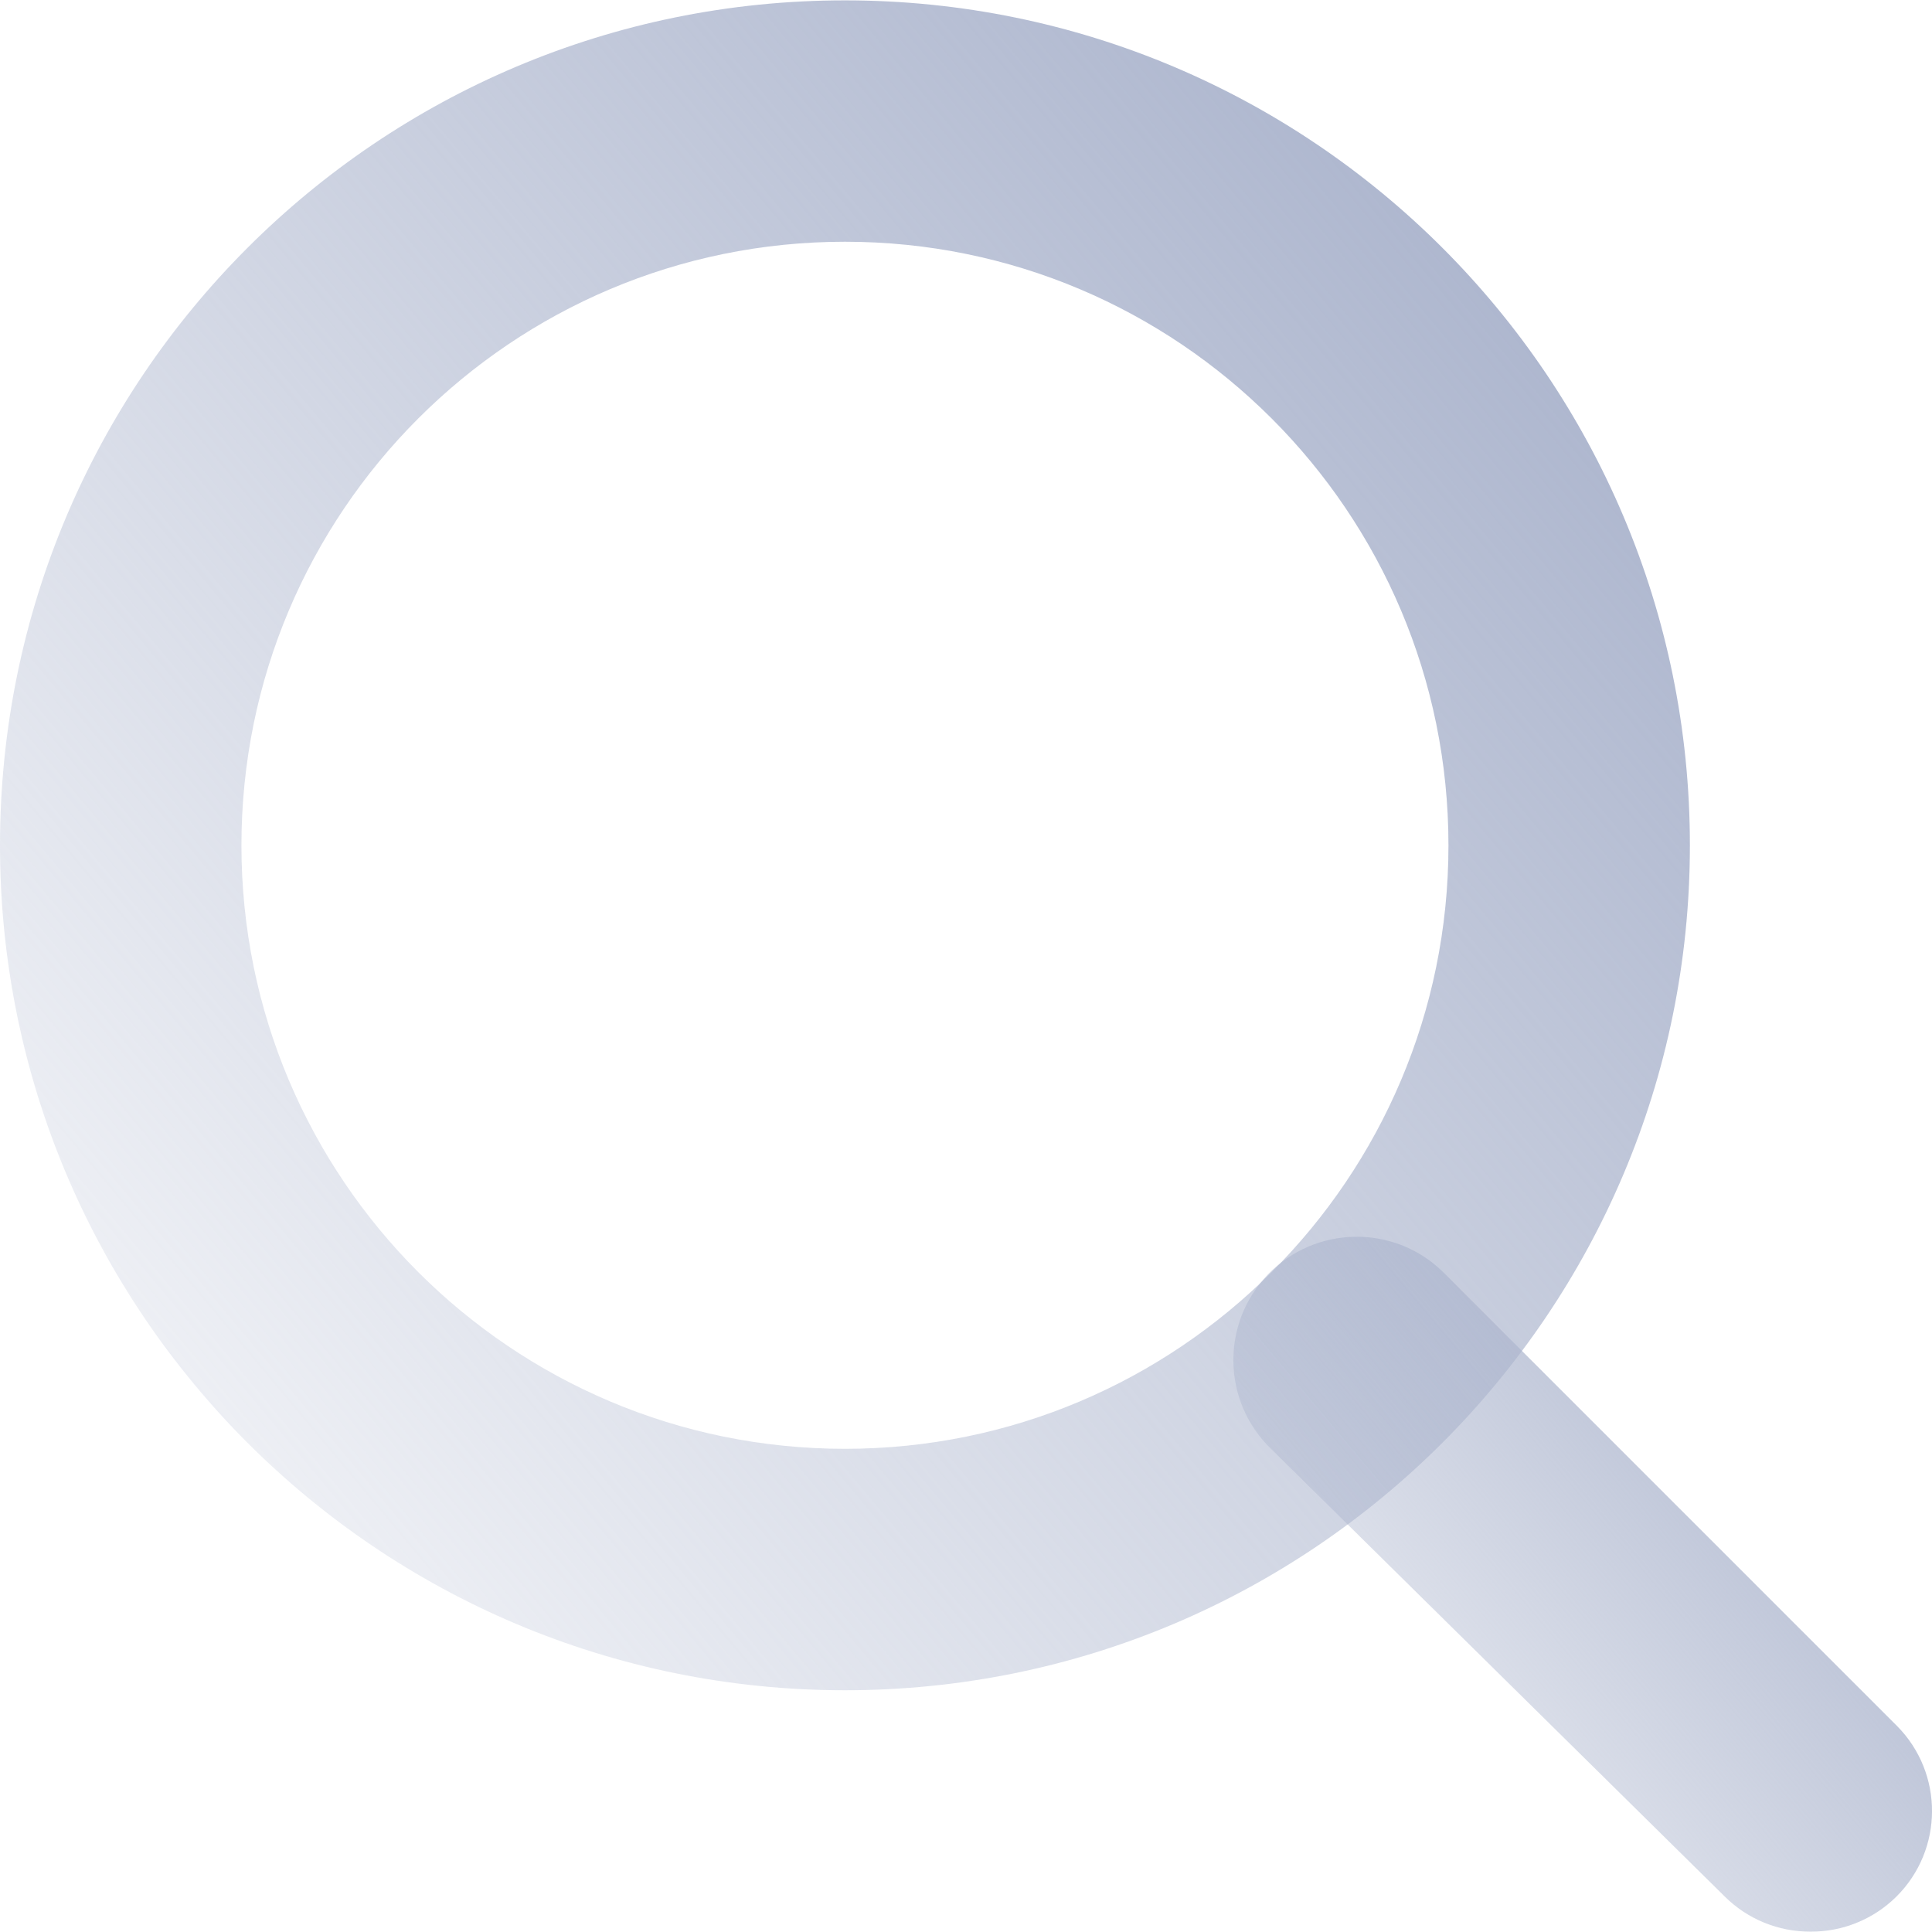 <svg width="32" height="32" viewBox="0 0 32 32" fill="none" xmlns="http://www.w3.org/2000/svg">
<path d="M13.995 27.996C21.724 27.996 27.99 21.73 27.99 14.001C27.99 6.271 21.724 0.006 13.995 0.006C6.266 0.006 1.52588e-05 6.272 1.52588e-05 14.001C1.52588e-05 21.73 6.266 27.996 13.995 27.996ZM13.995 4.004C19.516 4.004 23.991 8.48 23.991 14.001C23.991 19.522 19.516 23.997 13.995 23.997C8.474 23.997 3.999 19.522 3.999 14.001C3.999 8.48 8.474 4.004 13.995 4.004Z" fill="url(#paint0_linear_531_3915)"/>
<path d="M29.989 31.994C30.521 31.997 31.031 31.789 31.409 31.415C32.193 30.637 32.198 29.371 31.42 28.587C31.416 28.583 31.413 28.579 31.409 28.576L23.891 21.058C23.08 20.274 21.786 20.297 21.002 21.108C20.218 21.92 20.241 23.213 21.052 23.997L28.57 31.415C28.947 31.789 29.458 31.997 29.989 31.994Z" fill="url(#paint1_linear_531_3915)"/>
<defs>
<linearGradient id="paint0_linear_531_3915" x1="24.391" y1="3.537" x2="-3.856" y2="27.182" gradientUnits="userSpaceOnUse">
<stop stop-color="#ADB6CE"/>
<stop offset="1" stop-color="#ADB6CE" stop-opacity="0"/>
</linearGradient>
<linearGradient id="paint1_linear_531_3915" x1="30.512" y1="21.937" x2="18.886" y2="31.721" gradientUnits="userSpaceOnUse">
<stop stop-color="#ADB6CE"/>
<stop offset="1" stop-color="#ADB6CE" stop-opacity="0"/>
</linearGradient>
</defs>
</svg>
